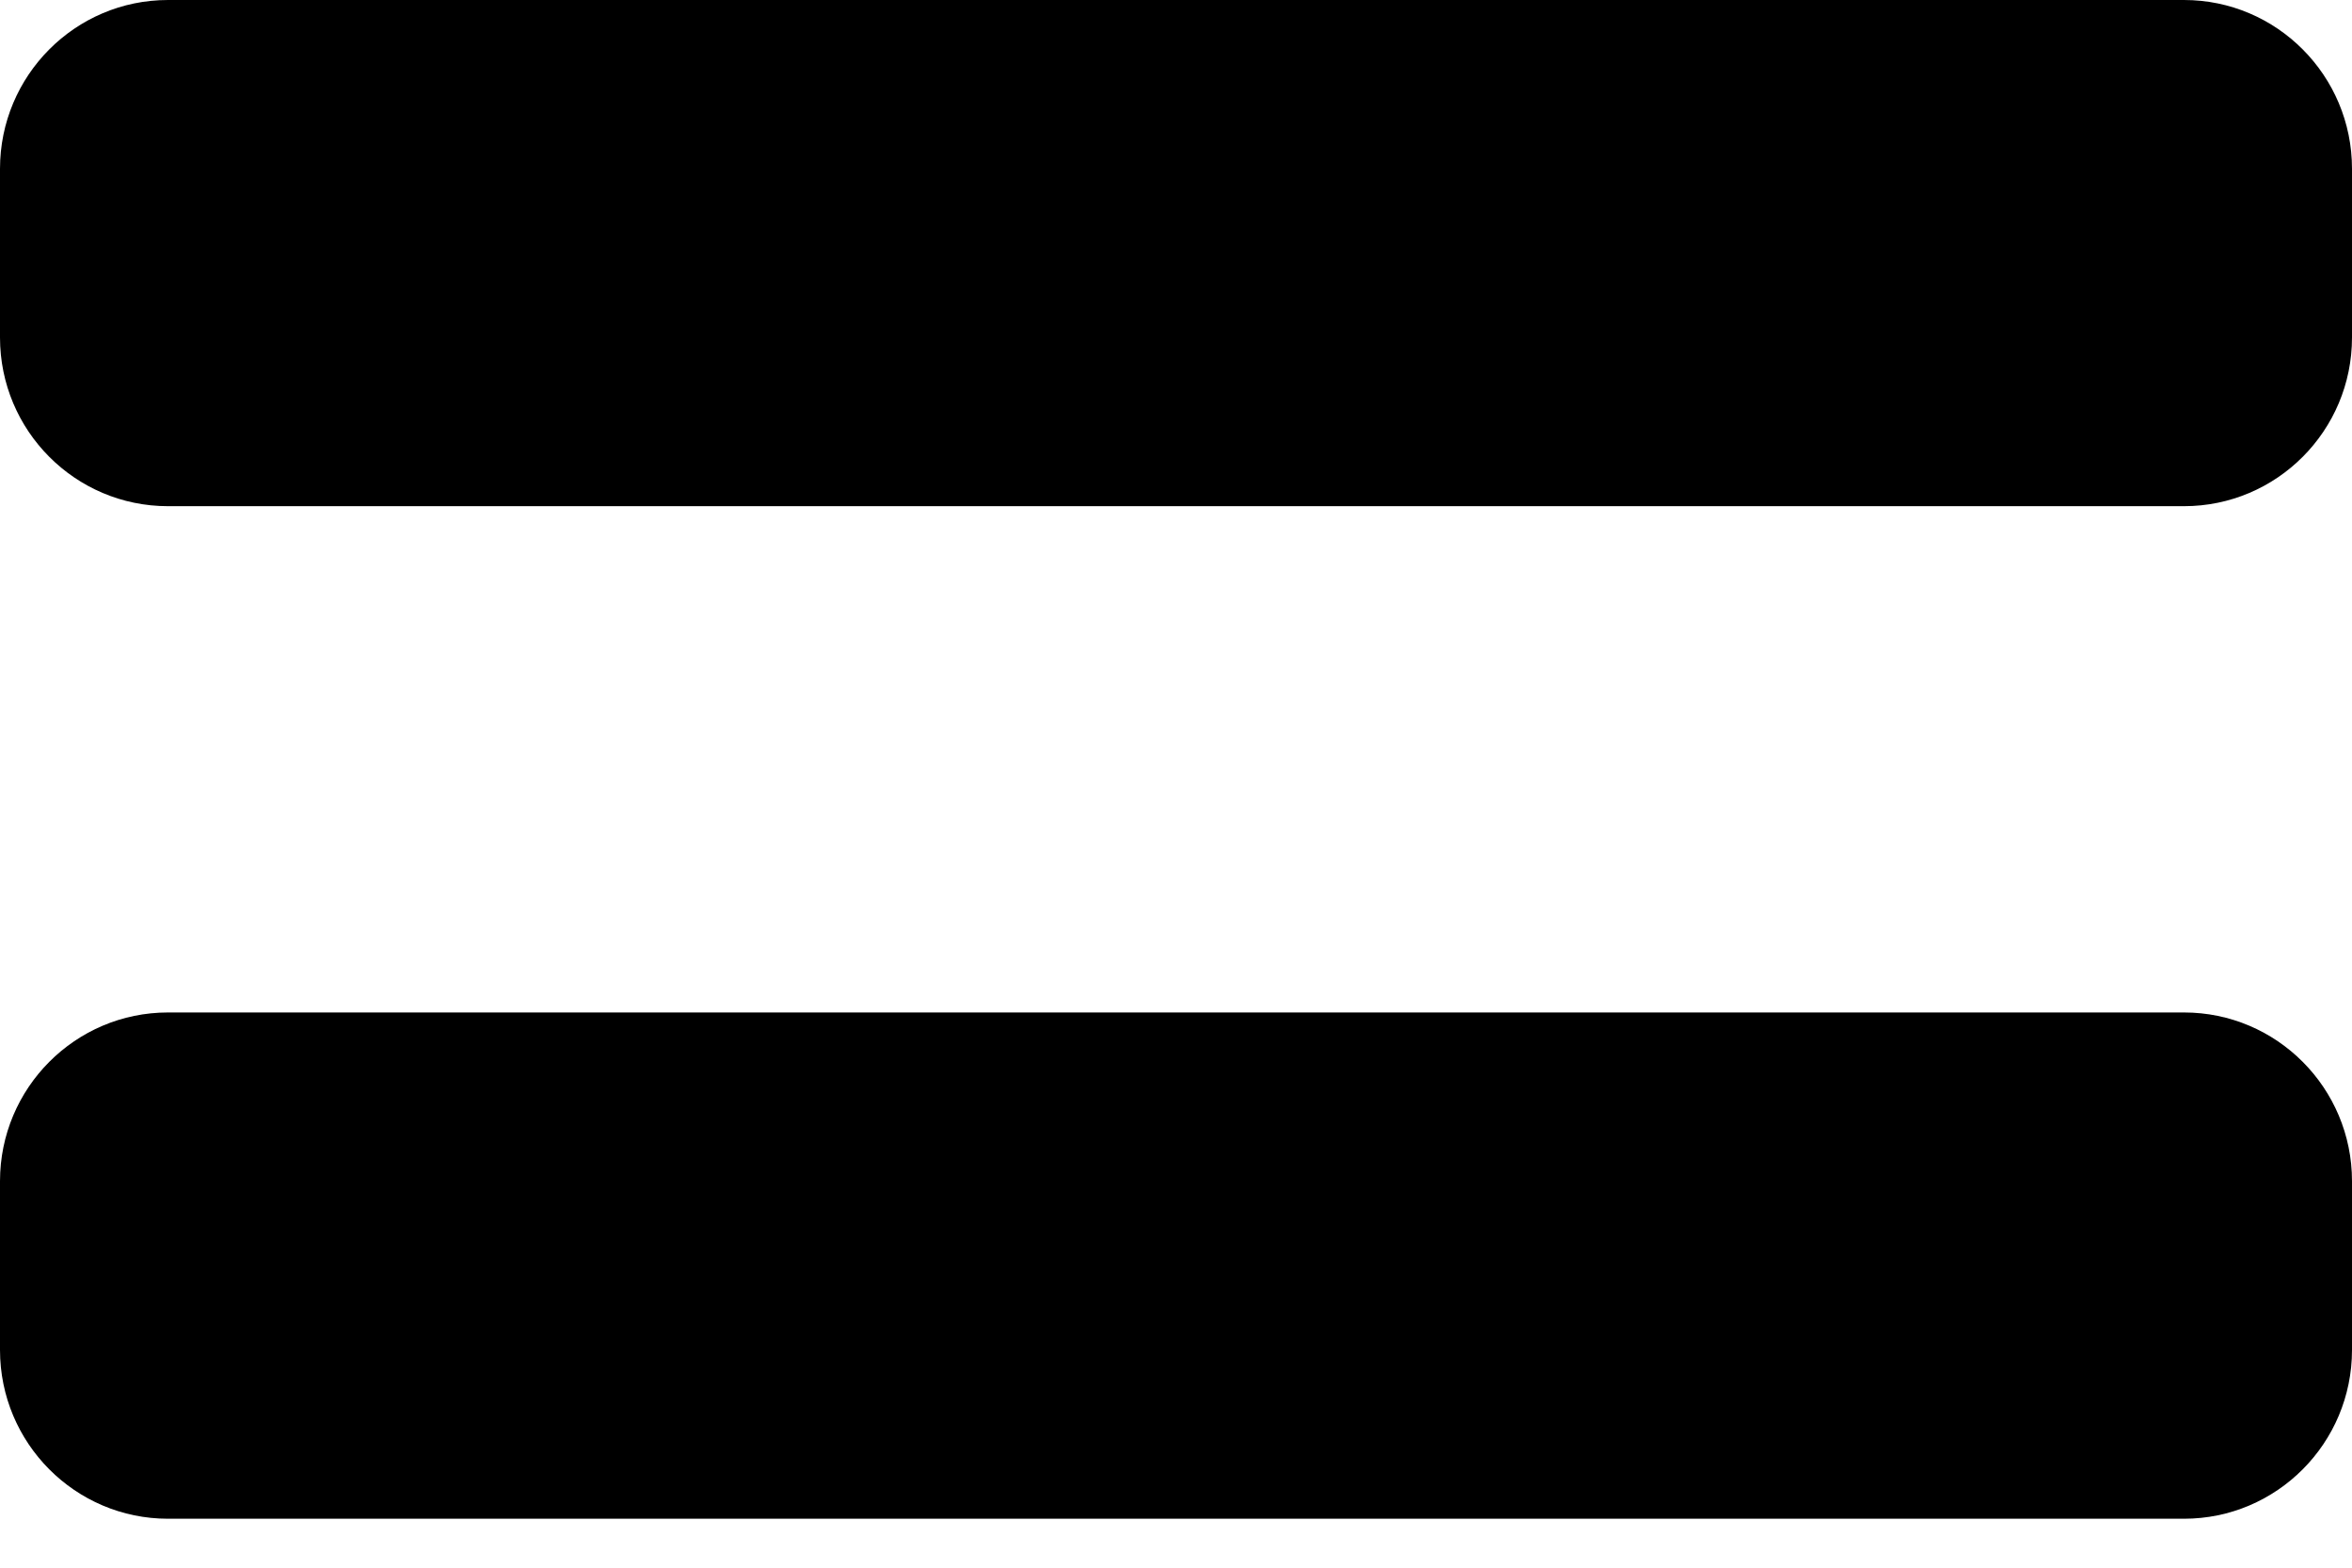 <svg width="27" height="18" viewBox="0 0 27 18" fill="none" xmlns="http://www.w3.org/2000/svg">
<path d="M25.071 11.625H1.929C0.864 11.625 0 12.493 0 13.562V15.5C0 16.57 0.864 17.438 1.929 17.438H25.071C26.136 17.438 27 16.57 27 15.5V13.562C27 12.493 26.136 11.625 25.071 11.625ZM25.071 0H1.929C0.864 0 0 0.868 0 1.938V3.875C0 4.945 0.864 5.812 1.929 5.812H25.071C26.136 5.812 27 4.945 27 3.875V1.938C27 0.868 26.136 0 25.071 0Z" fill="black"/>
</svg>
